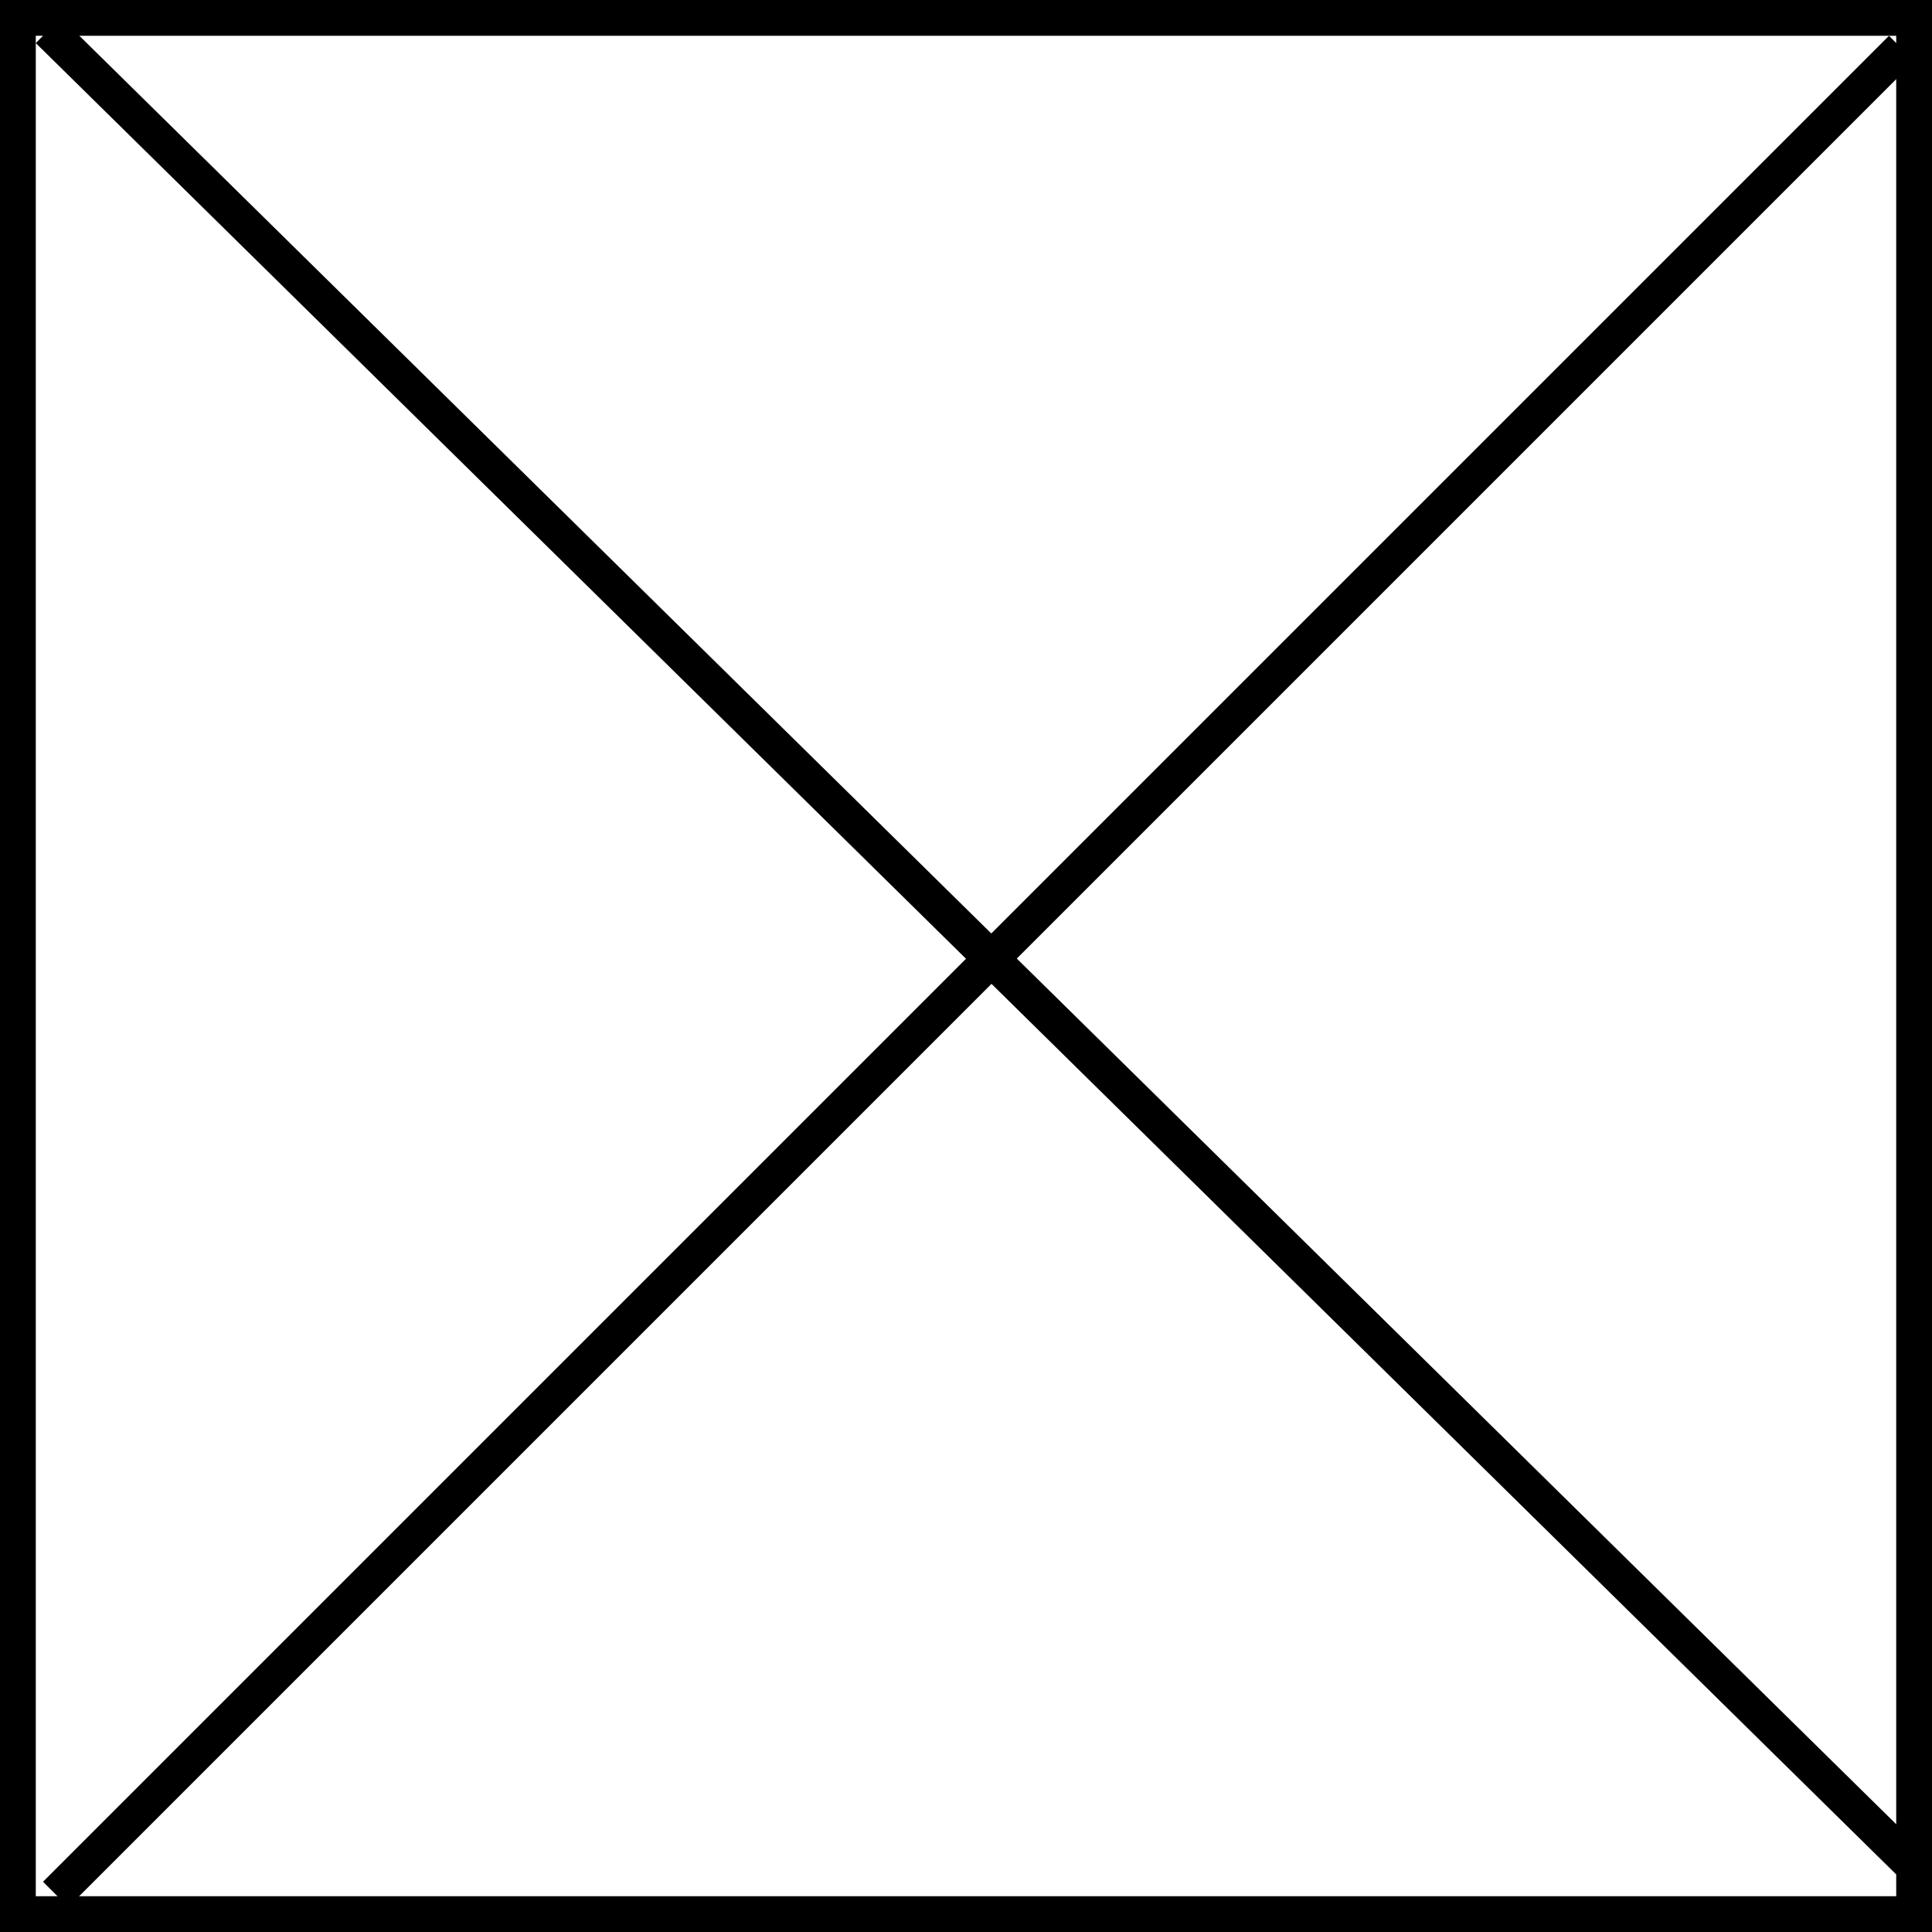 <svg width="54" height="54" viewBox="0 0 54 54" fill="none" xmlns="http://www.w3.org/2000/svg">
<g id="Group 14">
<rect id="Rectangle 49" x="0.5" y="0.5" width="53" height="53" stroke="black"/>
<g id="Group 11">
<line id="Line 15" x1="1.351" y1="0.848" x2="53.351" y2="52.035" stroke="black"/>
<line id="Line 16" x1="53.151" y1="1.354" x2="1.556" y2="52.949" stroke="black"/>
</g>
</g>
</svg>
